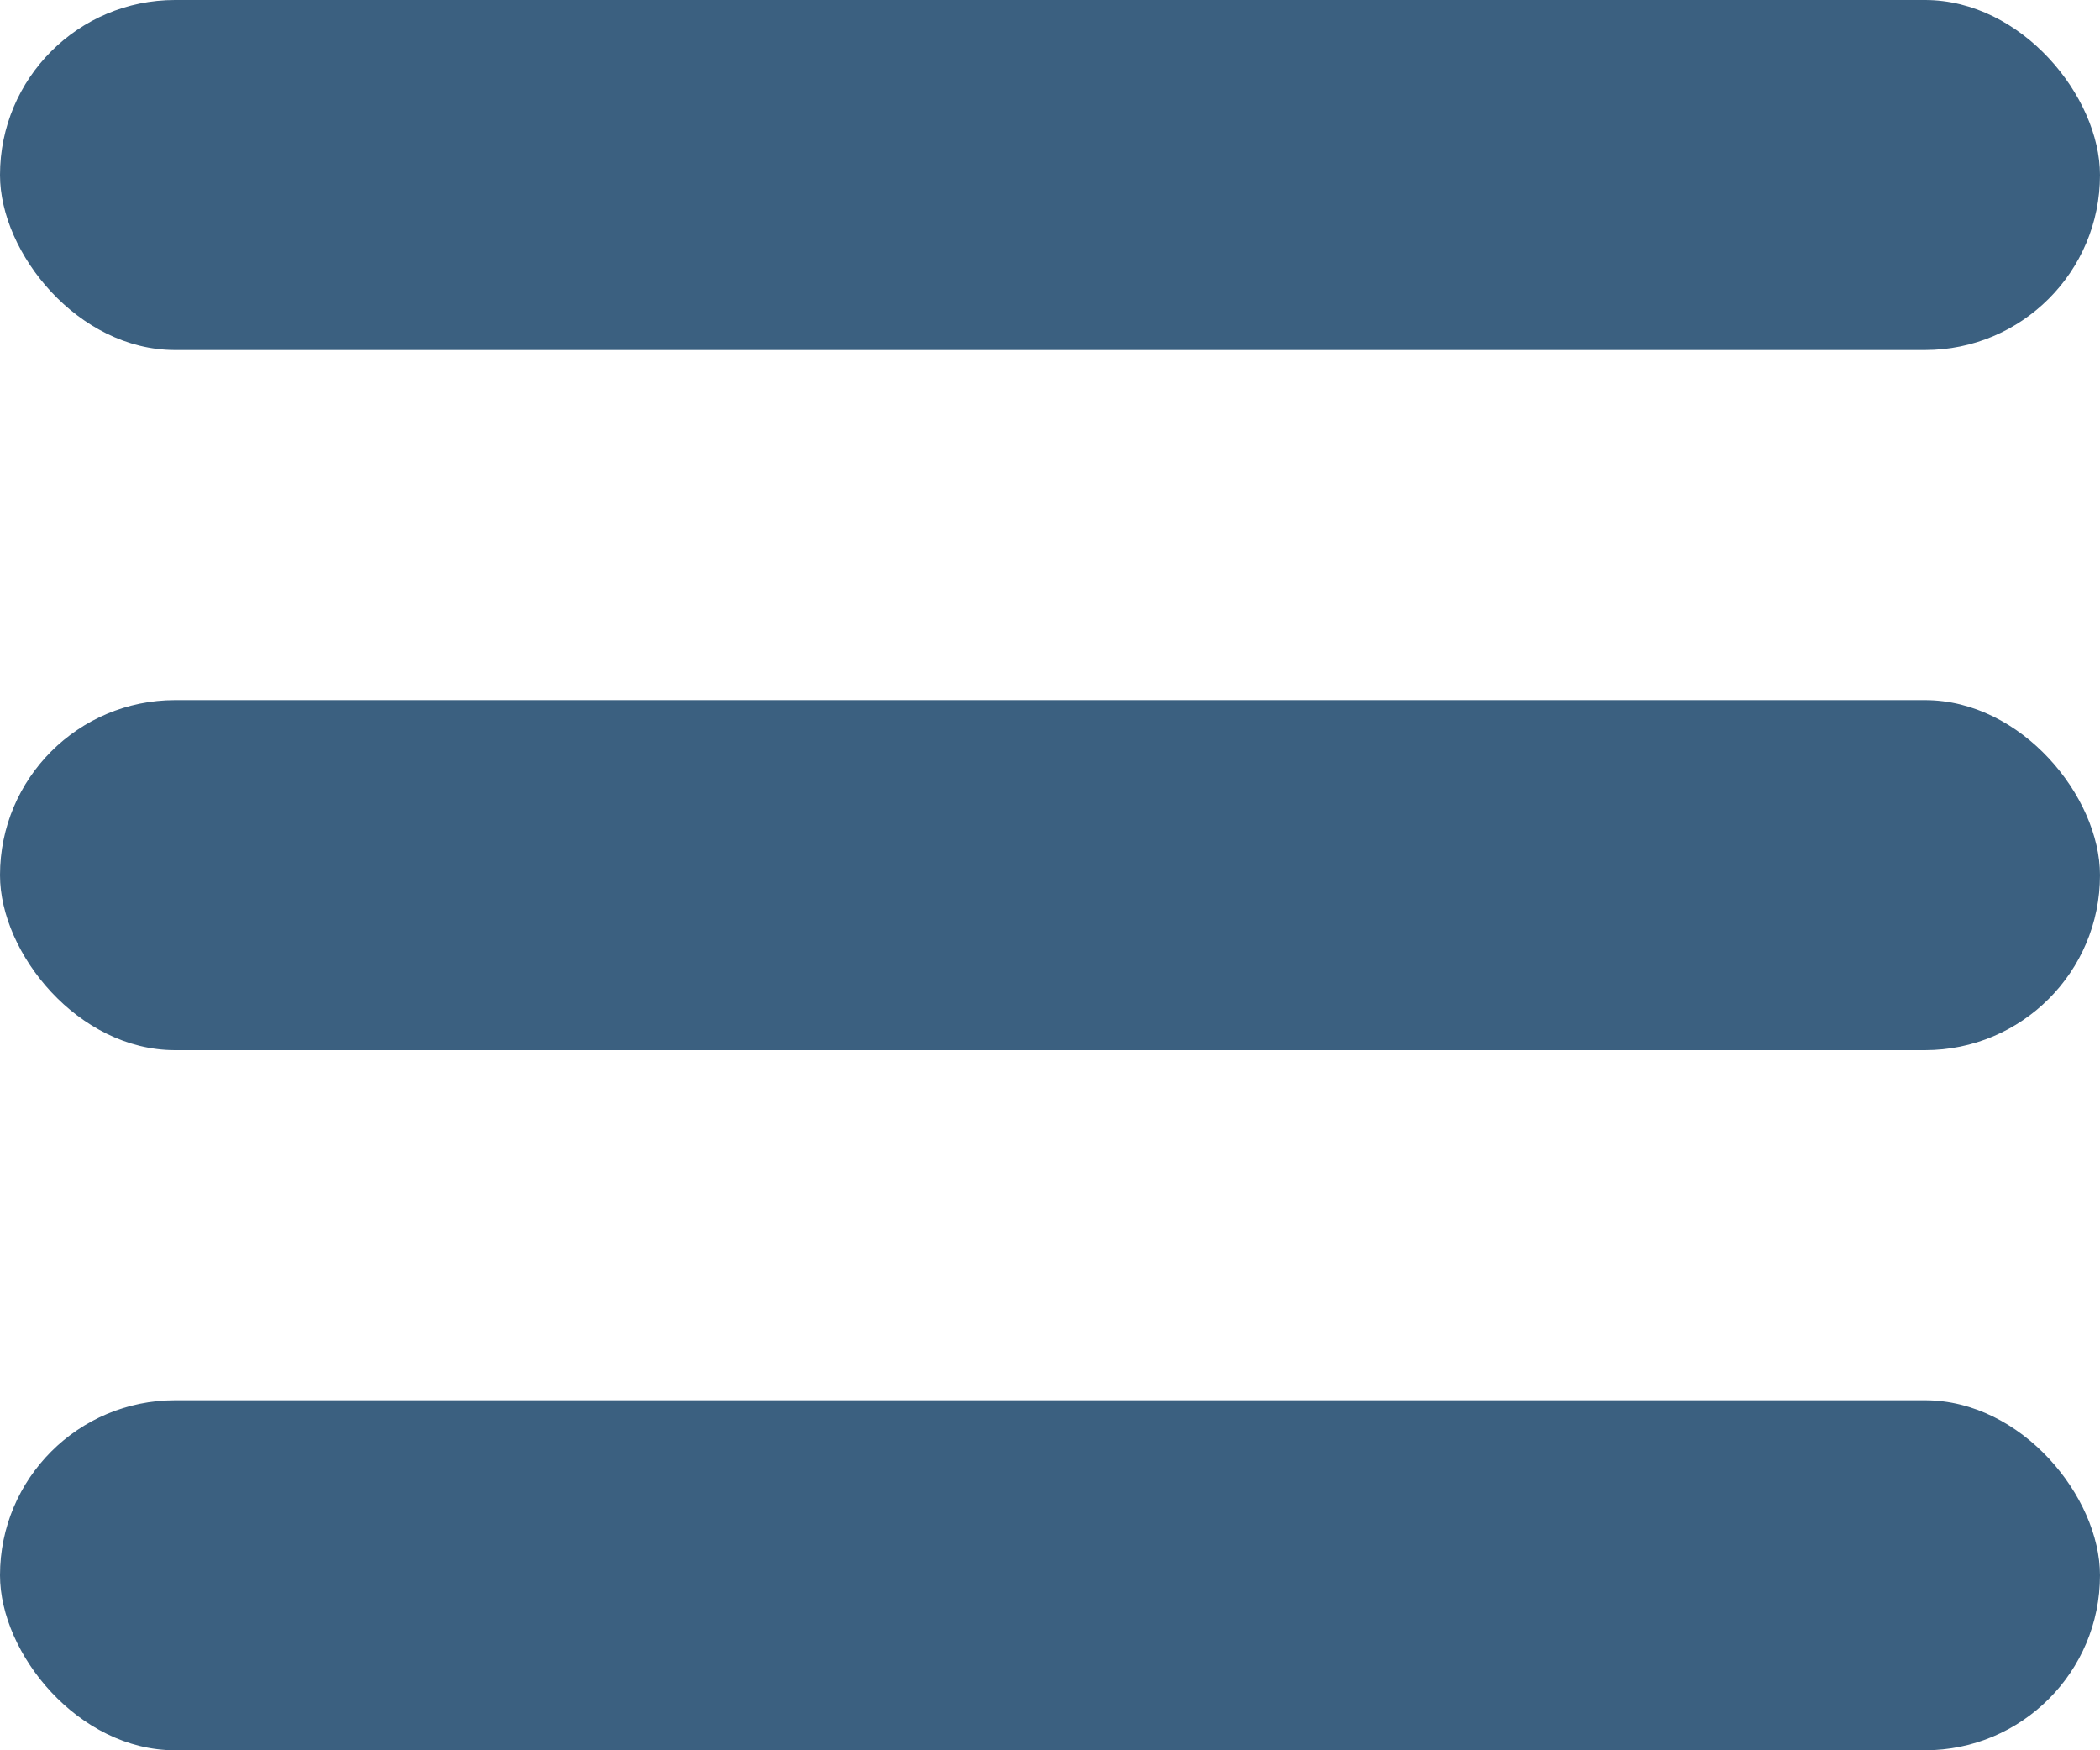 <svg width='12' height='10' viewBox='0 0 12 10' fill='none' xmlns='http://www.w3.org/2000/svg'><rect y='4' width='12' height='2' rx='1' fill='#3B6080'/><rect y='8' width='12' height='2' rx='1' fill='#3B6080'/><rect width='12' height='2' rx='1' fill='#3B6080'/></svg>